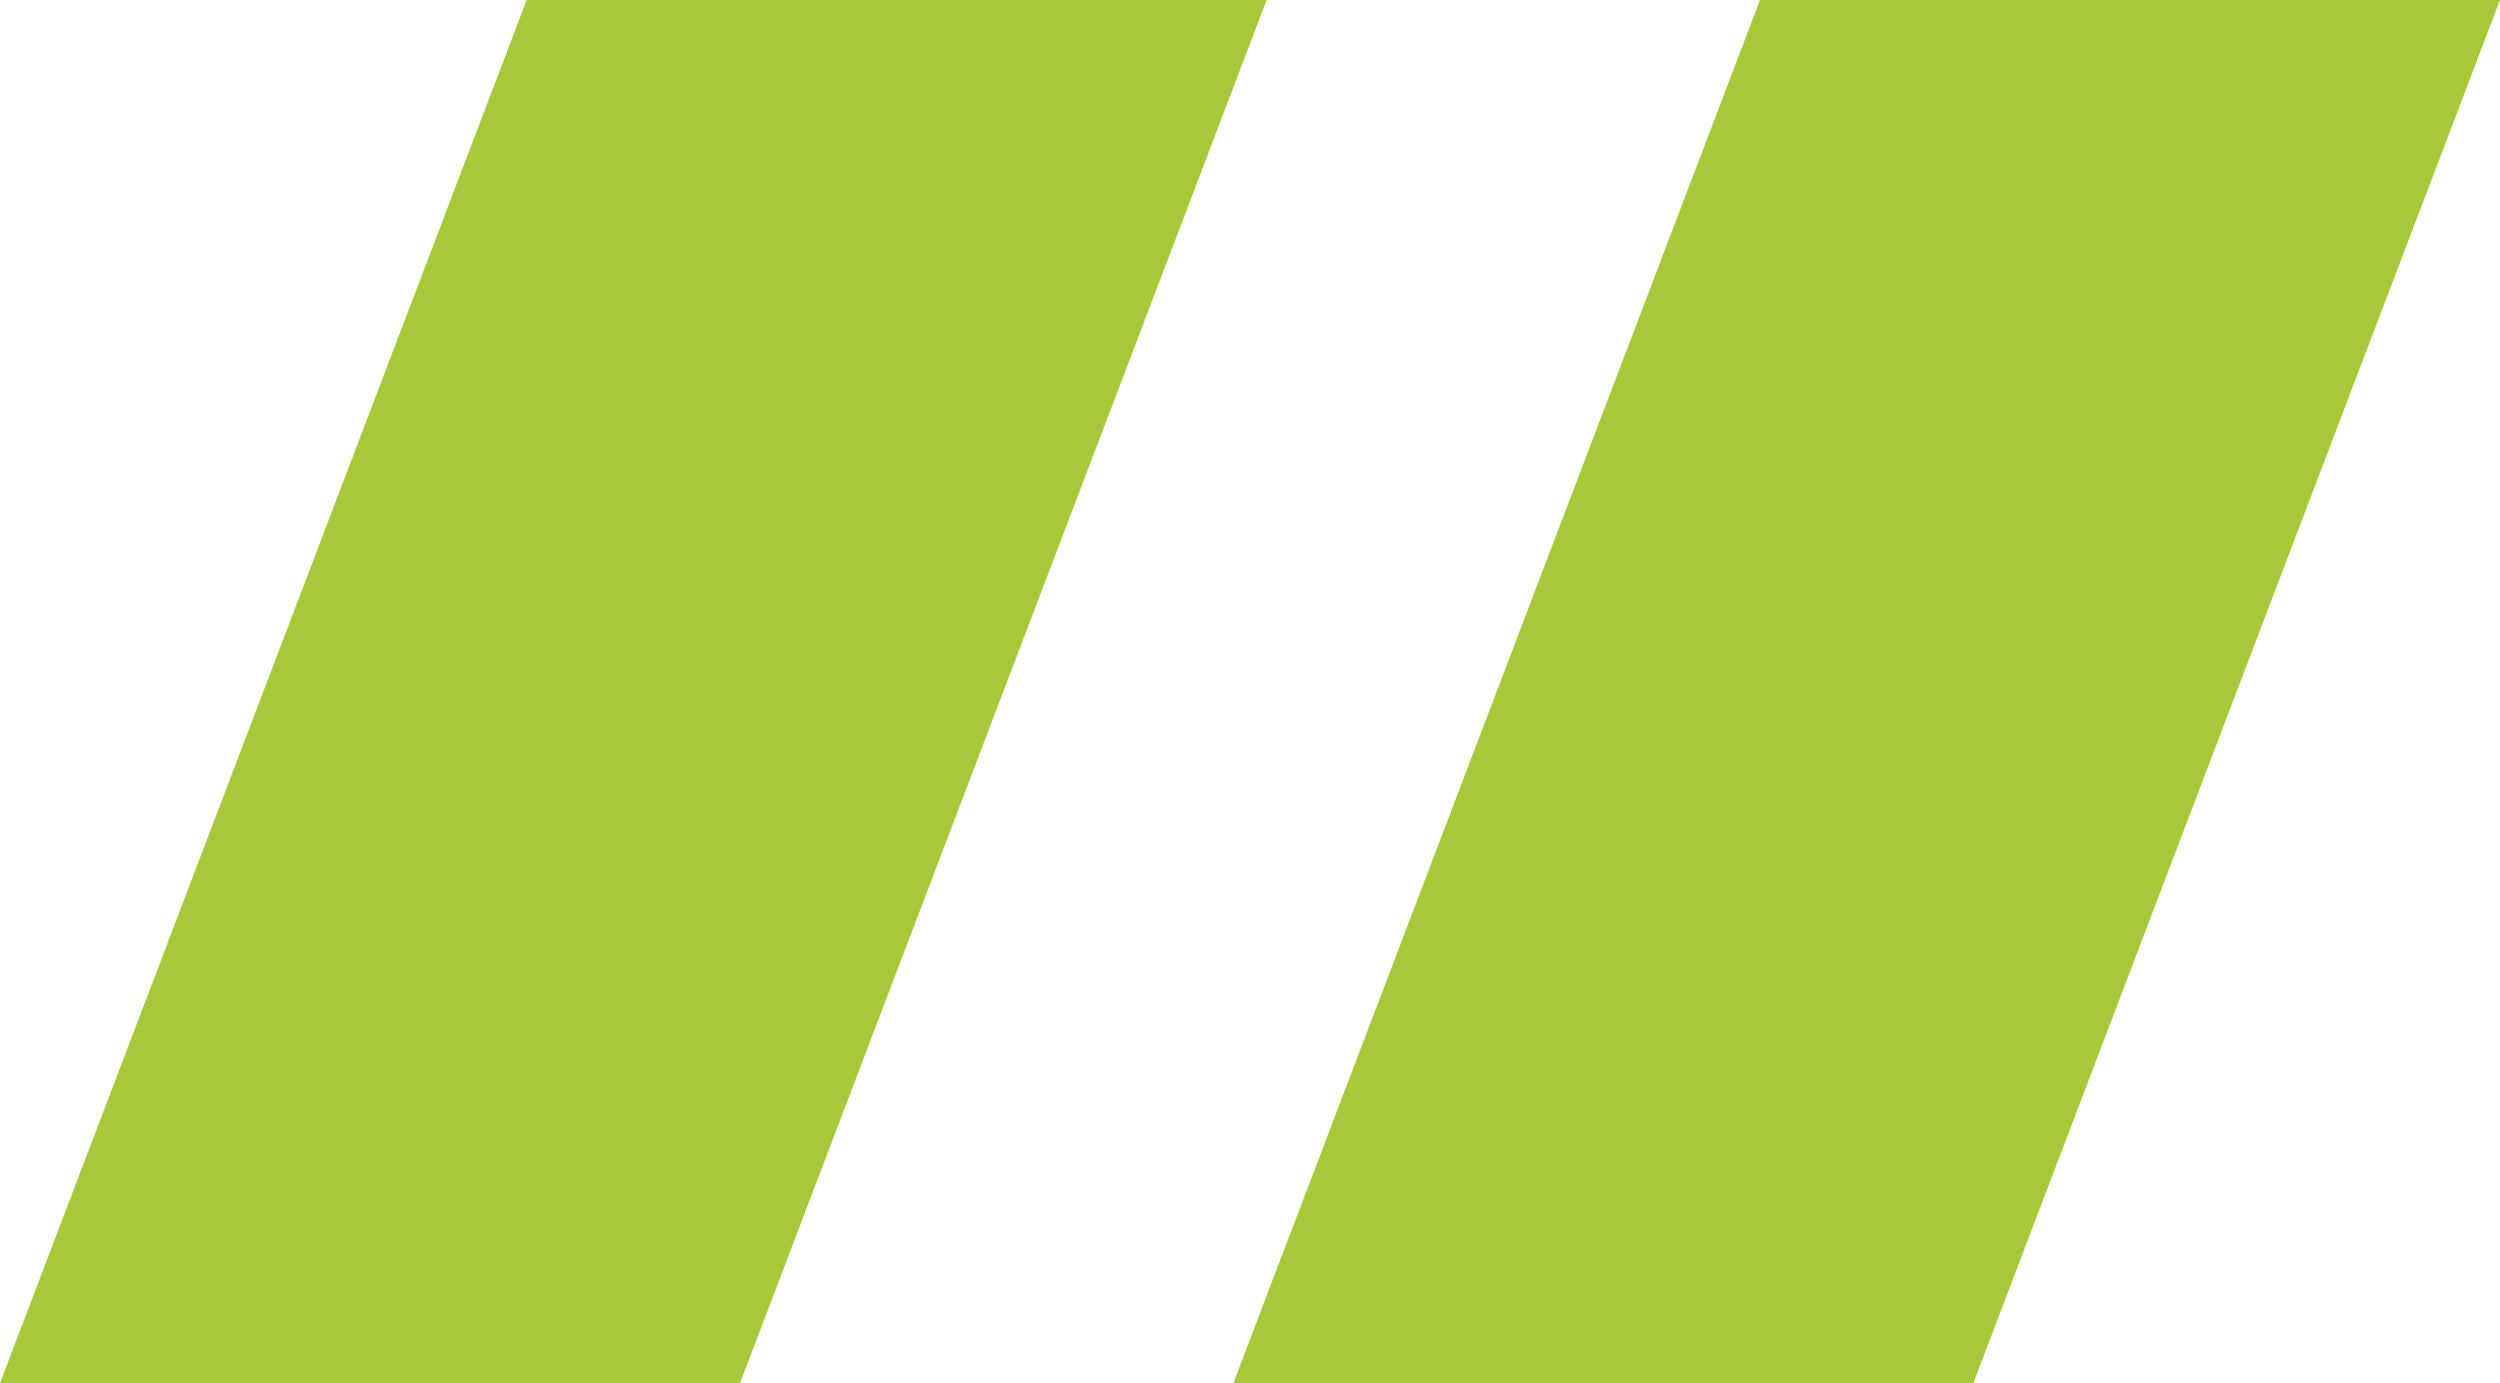<svg width="150" height="83" viewBox="0 0 150 83" fill="none" xmlns="http://www.w3.org/2000/svg">
<path d="M31.599 0H75.999L44.401 82.985H0L31.599 0Z" fill="#A7C939"/>
<path d="M105.599 0H150L118.401 82.985H74.001L105.599 0Z" fill="#A7C939"/>
</svg>
